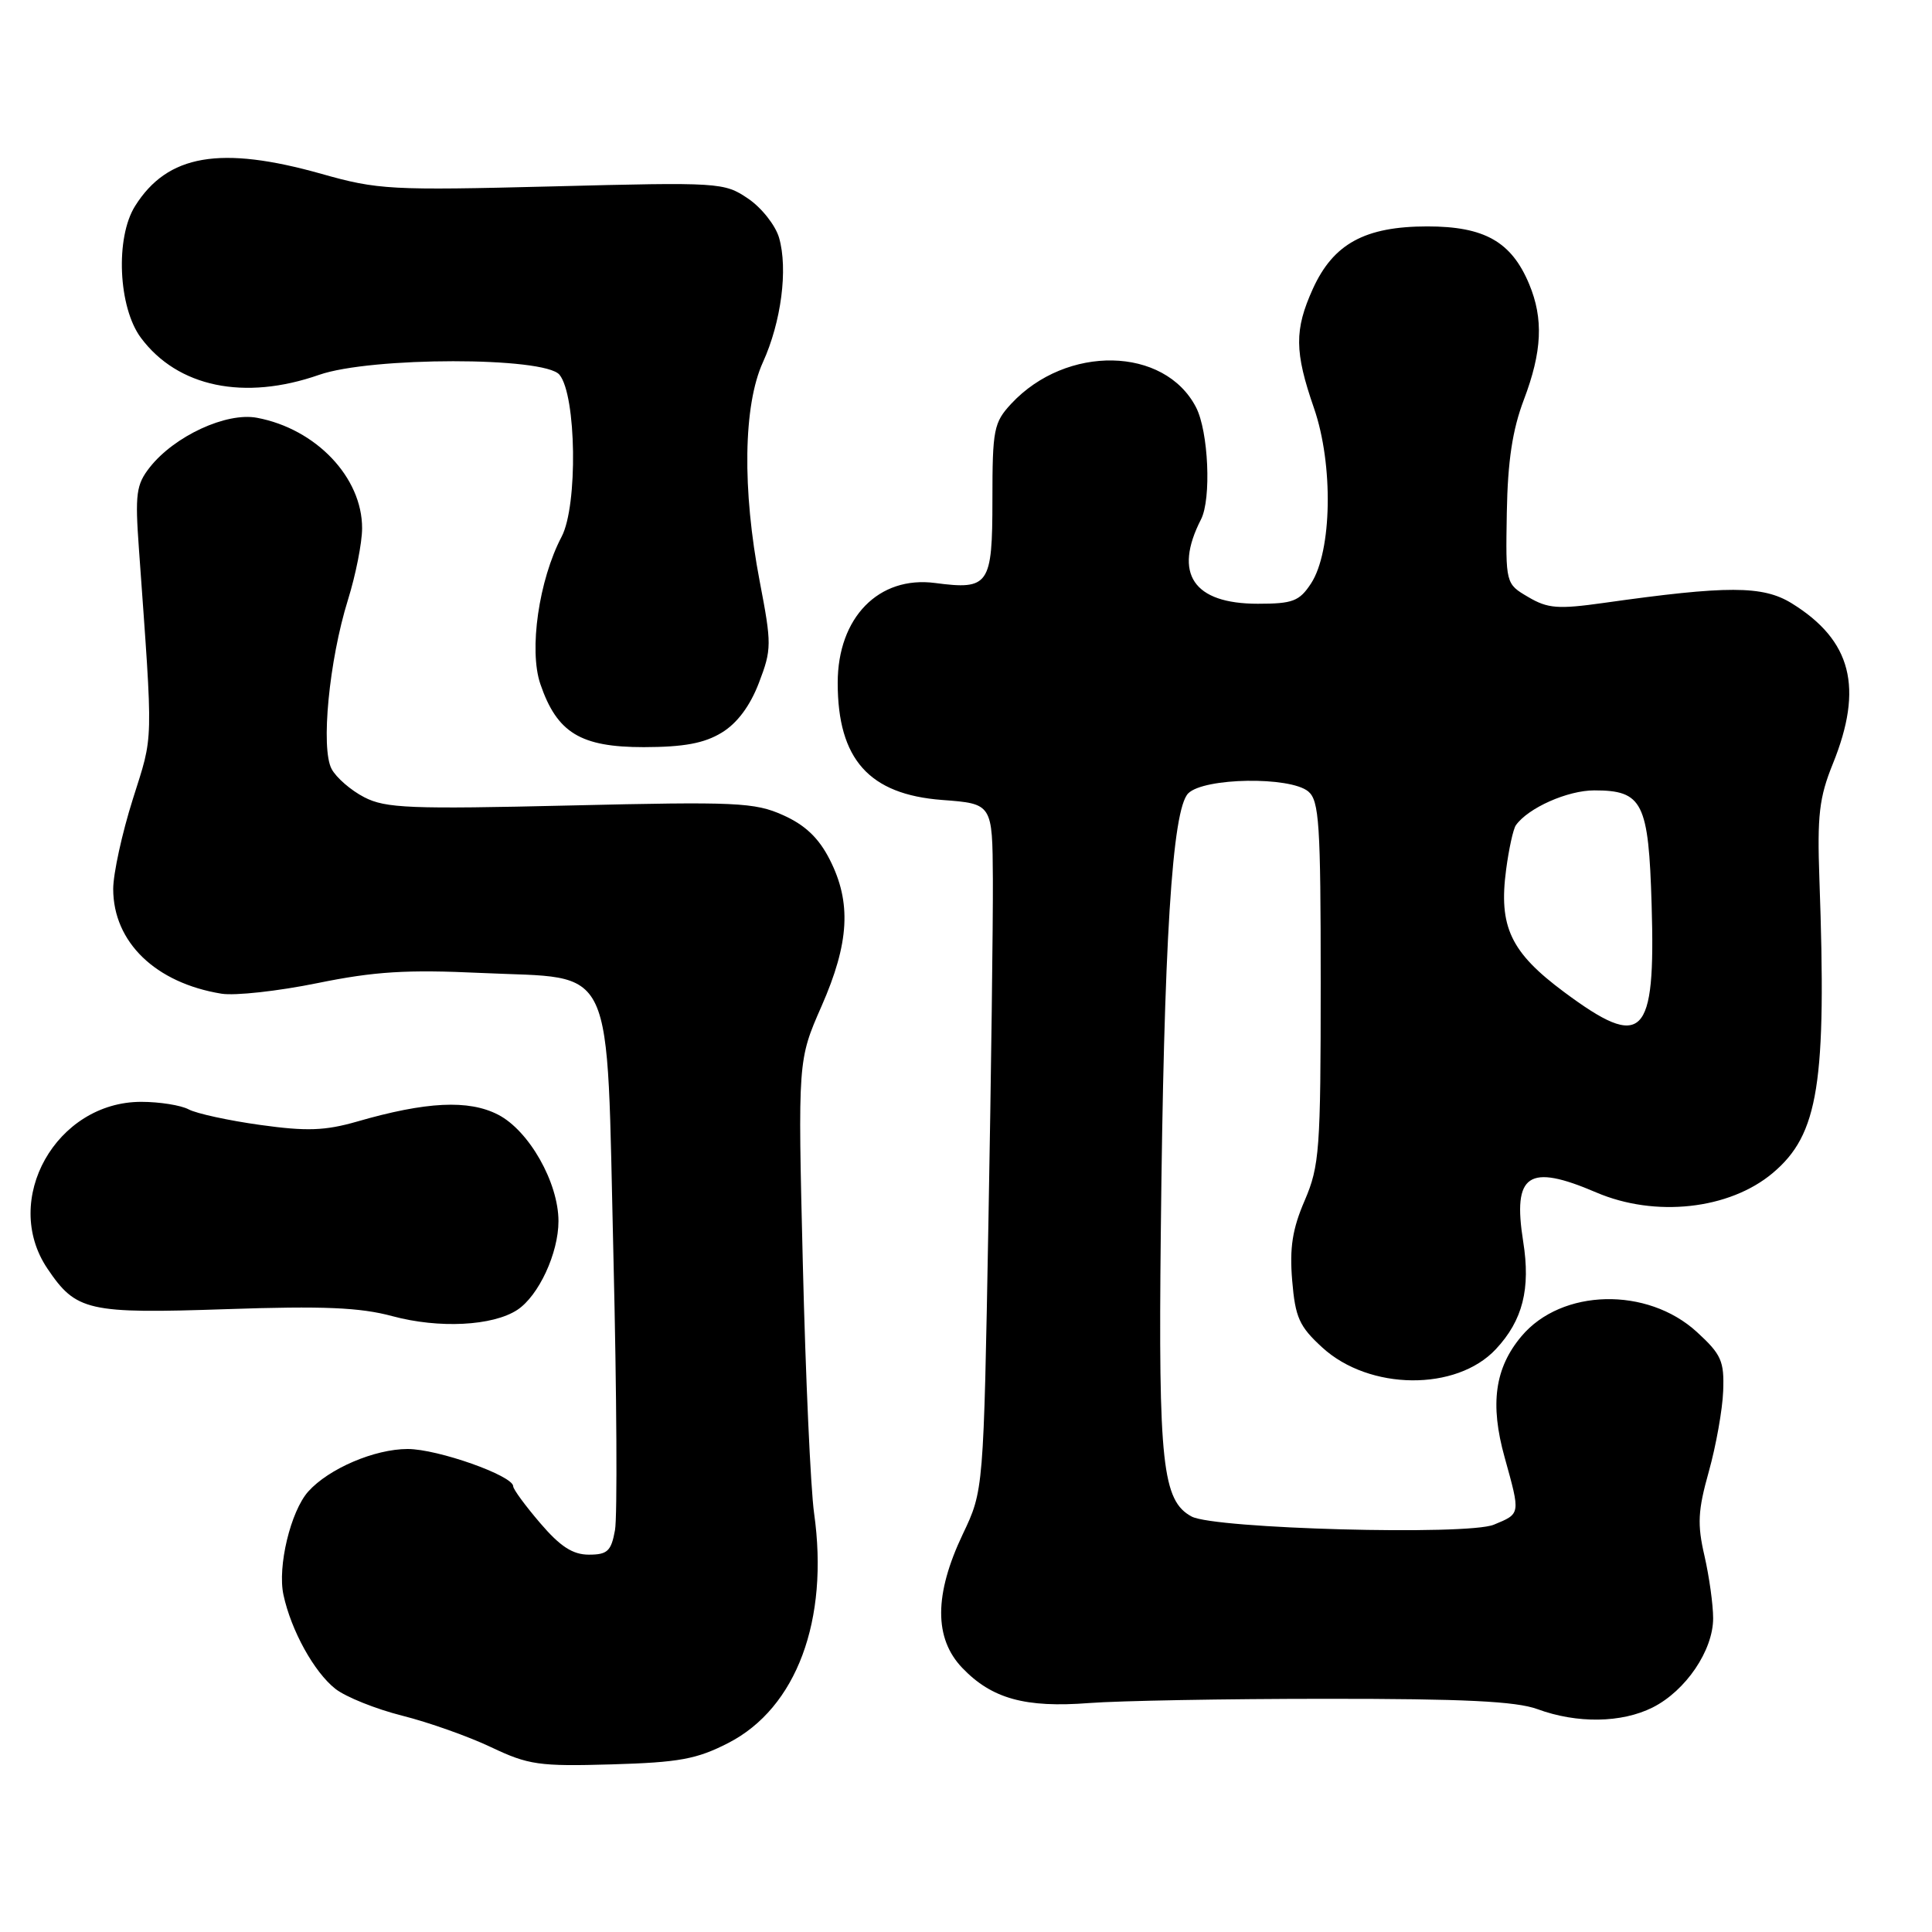 <?xml version="1.0" encoding="UTF-8" standalone="no"?>
<!DOCTYPE svg PUBLIC "-//W3C//DTD SVG 1.1//EN" "http://www.w3.org/Graphics/SVG/1.1/DTD/svg11.dtd" >
<svg xmlns="http://www.w3.org/2000/svg" xmlns:xlink="http://www.w3.org/1999/xlink" version="1.1" viewBox="0 0 256 256">
 <g >
 <path fill="currentColor"
d=" M 96.53 230.94 C 105.54 226.30 109.87 214.67 107.87 200.50 C 107.41 197.20 106.74 182.34 106.38 167.49 C 105.72 140.47 105.72 140.47 108.86 133.32 C 112.55 124.92 112.84 119.58 109.94 113.89 C 108.49 111.03 106.67 109.31 103.76 108.01 C 100.00 106.32 97.55 106.21 75.56 106.73 C 54.35 107.23 51.09 107.10 48.27 105.64 C 46.50 104.73 44.55 103.04 43.94 101.89 C 42.48 99.16 43.61 87.50 46.10 79.50 C 47.13 76.20 47.98 71.92 47.98 70.00 C 48.00 63.27 41.88 56.83 34.06 55.36 C 30.00 54.59 23.11 57.78 19.85 61.92 C 18.05 64.21 17.88 65.44 18.41 72.75 C 20.31 99.26 20.36 97.13 17.60 105.89 C 16.17 110.41 15.00 115.77 15.00 117.80 C 15.01 124.84 20.61 130.25 29.35 131.67 C 31.14 131.96 36.85 131.33 42.05 130.27 C 49.65 128.72 53.89 128.46 63.72 128.92 C 81.81 129.78 80.32 126.57 81.29 166.78 C 81.72 184.77 81.81 200.96 81.49 202.75 C 80.99 205.53 80.49 206.00 78.03 206.00 C 75.89 206.00 74.24 204.93 71.58 201.82 C 69.61 199.52 68.00 197.33 68.00 196.94 C 68.00 195.54 58.01 192.00 54.02 192.00 C 49.64 192.00 43.56 194.60 40.84 197.64 C 38.51 200.26 36.75 207.58 37.56 211.33 C 38.58 216.06 41.62 221.56 44.44 223.78 C 45.82 224.86 49.81 226.46 53.31 227.34 C 56.81 228.22 62.11 230.10 65.09 231.52 C 70.02 233.86 71.43 234.07 81.04 233.79 C 90.01 233.53 92.33 233.10 96.53 230.94 Z  M 218.98 226.25 C 223.37 224.04 227.00 218.69 227.00 214.43 C 227.00 212.63 226.48 208.90 225.85 206.15 C 224.88 201.97 224.98 200.15 226.43 194.98 C 227.38 191.58 228.24 186.78 228.33 184.32 C 228.48 180.35 228.09 179.47 224.85 176.50 C 218.27 170.47 206.92 170.74 201.61 177.05 C 198.07 181.25 197.40 186.04 199.37 193.10 C 201.48 200.71 201.51 200.55 197.94 202.03 C 194.42 203.48 160.96 202.58 157.90 200.95 C 154.03 198.87 153.48 193.92 153.81 163.50 C 154.21 124.88 155.31 107.26 157.45 105.12 C 159.54 103.04 170.92 102.86 173.35 104.87 C 174.80 106.08 175.00 109.14 175.00 130.19 C 175.00 152.38 174.84 154.49 172.88 159.07 C 171.25 162.84 170.86 165.34 171.22 169.67 C 171.63 174.58 172.16 175.76 175.21 178.55 C 181.44 184.26 192.98 184.37 198.21 178.77 C 201.77 174.96 202.83 170.79 201.83 164.51 C 200.41 155.55 202.50 154.14 211.50 158.00 C 219.31 161.35 229.15 160.27 234.90 155.43 C 240.98 150.31 242.05 143.58 241.08 116.50 C 240.78 108.05 241.05 105.68 242.86 101.21 C 246.95 91.11 245.35 84.85 237.41 79.94 C 233.58 77.58 228.90 77.57 212.50 79.89 C 206.45 80.74 205.09 80.64 202.50 79.11 C 199.50 77.35 199.50 77.35 199.66 67.91 C 199.78 61.08 200.41 56.95 201.91 52.99 C 204.34 46.59 204.54 42.24 202.62 37.64 C 200.27 32.02 196.70 30.00 189.12 30.00 C 180.86 30.01 176.68 32.29 173.96 38.27 C 171.50 43.71 171.52 46.61 174.11 54.08 C 176.70 61.56 176.50 73.06 173.72 77.31 C 172.17 79.67 171.30 80.00 166.67 80.00 C 158.12 80.00 155.45 76.03 159.14 68.82 C 160.53 66.11 160.13 57.15 158.48 53.97 C 154.31 45.90 141.31 45.65 134.00 53.49 C 131.68 55.99 131.50 56.89 131.50 66.23 C 131.50 77.53 131.05 78.19 123.91 77.25 C 116.43 76.27 111.00 81.83 111.00 90.48 C 111.00 100.61 115.16 105.27 124.85 106.00 C 131.50 106.50 131.50 106.50 131.56 116.50 C 131.59 122.00 131.33 142.47 130.97 162.00 C 130.33 197.50 130.33 197.50 127.57 203.29 C 123.78 211.27 123.75 217.09 127.51 221.01 C 131.42 225.09 135.85 226.32 144.34 225.66 C 148.28 225.36 162.40 225.10 175.72 225.10 C 193.91 225.09 200.89 225.43 203.72 226.47 C 208.97 228.40 214.87 228.31 218.98 226.25 Z  M 68.54 173.57 C 71.37 171.71 74.00 166.06 74.00 161.81 C 74.00 156.69 70.10 149.81 66.00 147.70 C 62.10 145.69 56.48 145.96 47.29 148.62 C 43.06 149.83 40.65 149.92 34.48 149.06 C 30.30 148.48 26.03 147.55 25.00 147.00 C 23.97 146.45 21.14 146.00 18.71 146.00 C 7.45 146.00 0.14 158.98 6.28 168.09 C 10.09 173.74 11.61 174.09 30.00 173.47 C 42.85 173.03 47.72 173.24 52.00 174.40 C 58.17 176.06 65.28 175.70 68.54 173.57 Z  M 95.63 97.08 C 97.68 95.84 99.39 93.54 100.56 90.48 C 102.26 86.04 102.26 85.35 100.67 77.06 C 98.33 64.85 98.49 53.71 101.09 48.00 C 103.52 42.66 104.43 35.66 103.23 31.50 C 102.75 29.85 100.90 27.51 99.12 26.31 C 95.95 24.17 95.37 24.13 73.19 24.70 C 51.78 25.24 50.06 25.15 42.61 23.04 C 29.20 19.26 22.19 20.46 17.90 27.30 C 15.26 31.50 15.67 40.73 18.67 44.76 C 23.54 51.30 32.38 53.13 42.28 49.67 C 49.15 47.27 72.14 47.26 74.13 49.65 C 76.38 52.37 76.58 66.99 74.42 71.11 C 71.40 76.85 70.06 86.14 71.60 90.64 C 73.81 97.11 76.92 99.00 85.31 99.00 C 90.62 98.99 93.32 98.49 95.63 97.08 Z  M 207.25 131.45 C 200.16 126.18 198.56 122.80 199.57 115.22 C 199.93 112.49 200.51 109.85 200.86 109.35 C 202.49 107.05 207.71 104.73 211.25 104.73 C 217.66 104.73 218.45 106.30 218.85 119.91 C 219.38 137.58 217.72 139.23 207.25 131.45 Z "/>
</g>
</svg>